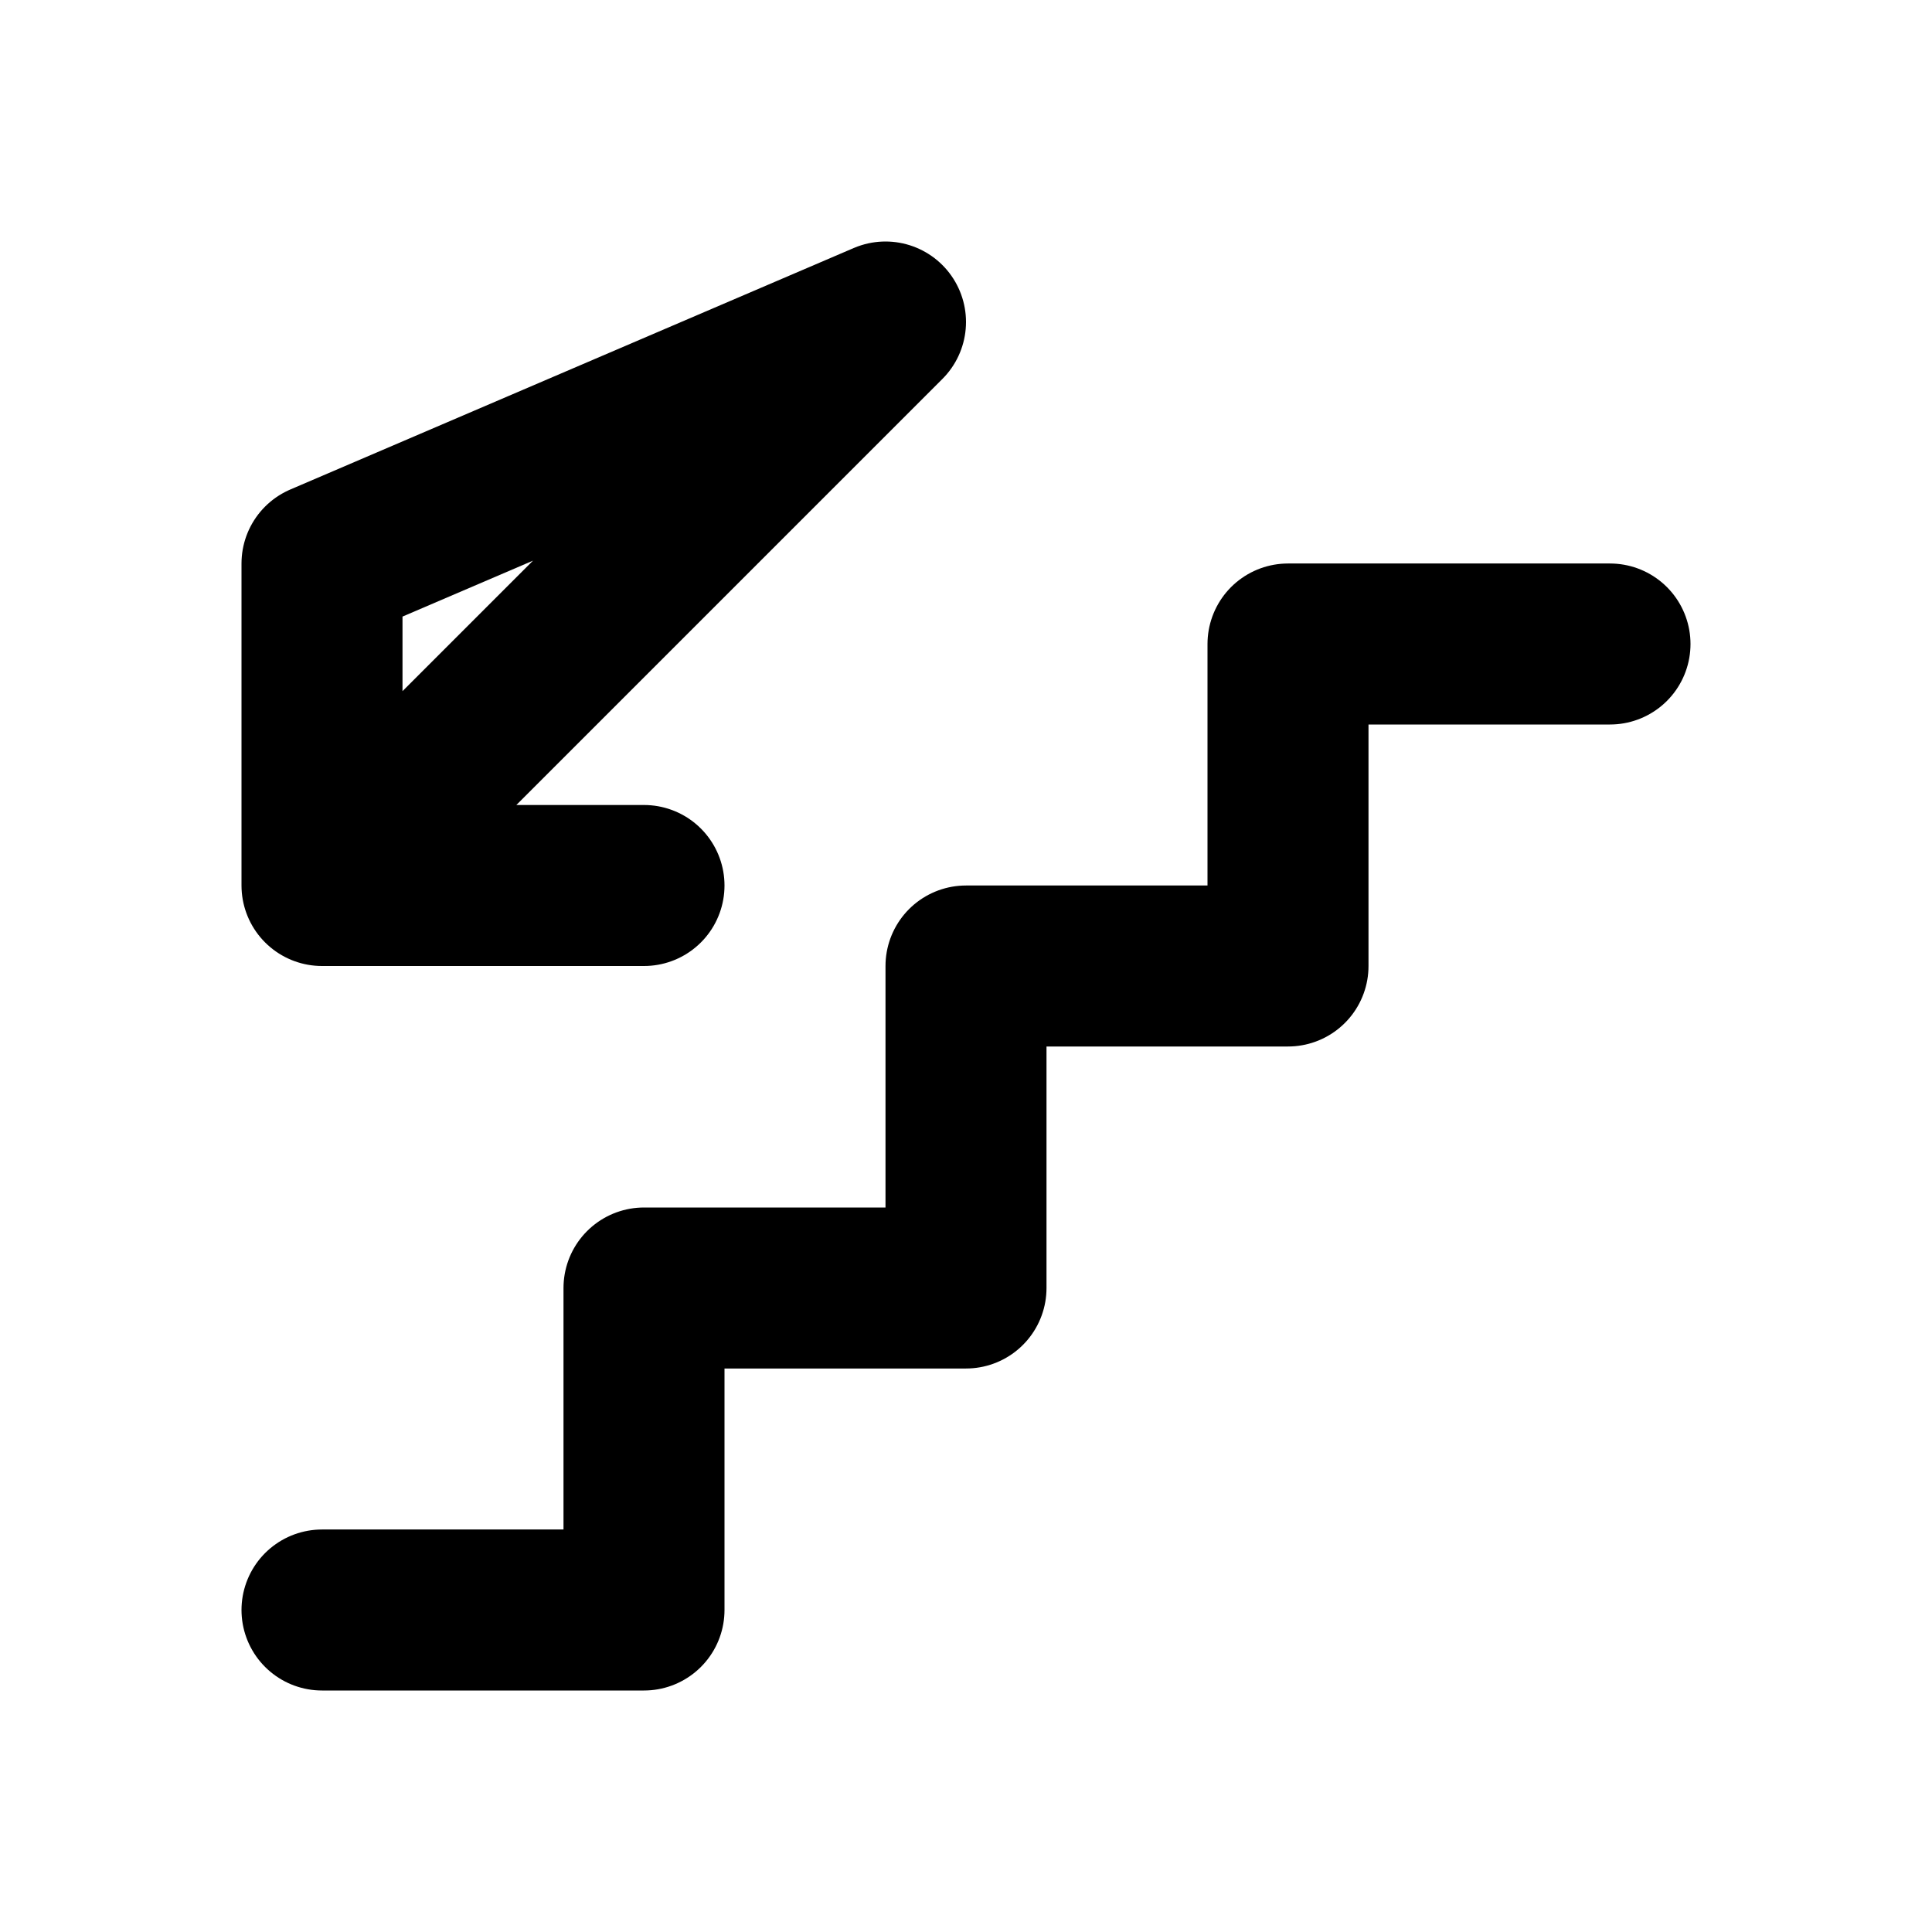 <svg width="24" height="24" viewBox="0 0 24 24" fill="none" xmlns="http://www.w3.org/2000/svg">
<path d="M4 20H8V16H12V12H16V8H20" stroke="black" stroke-width="2" stroke-linecap="round" stroke-linejoin="round"/>
<path d="M8 11H4M11 4L4 11V7L11 4Z" stroke="black" stroke-width="2" stroke-linecap="round" stroke-linejoin="round"/>
</svg>
